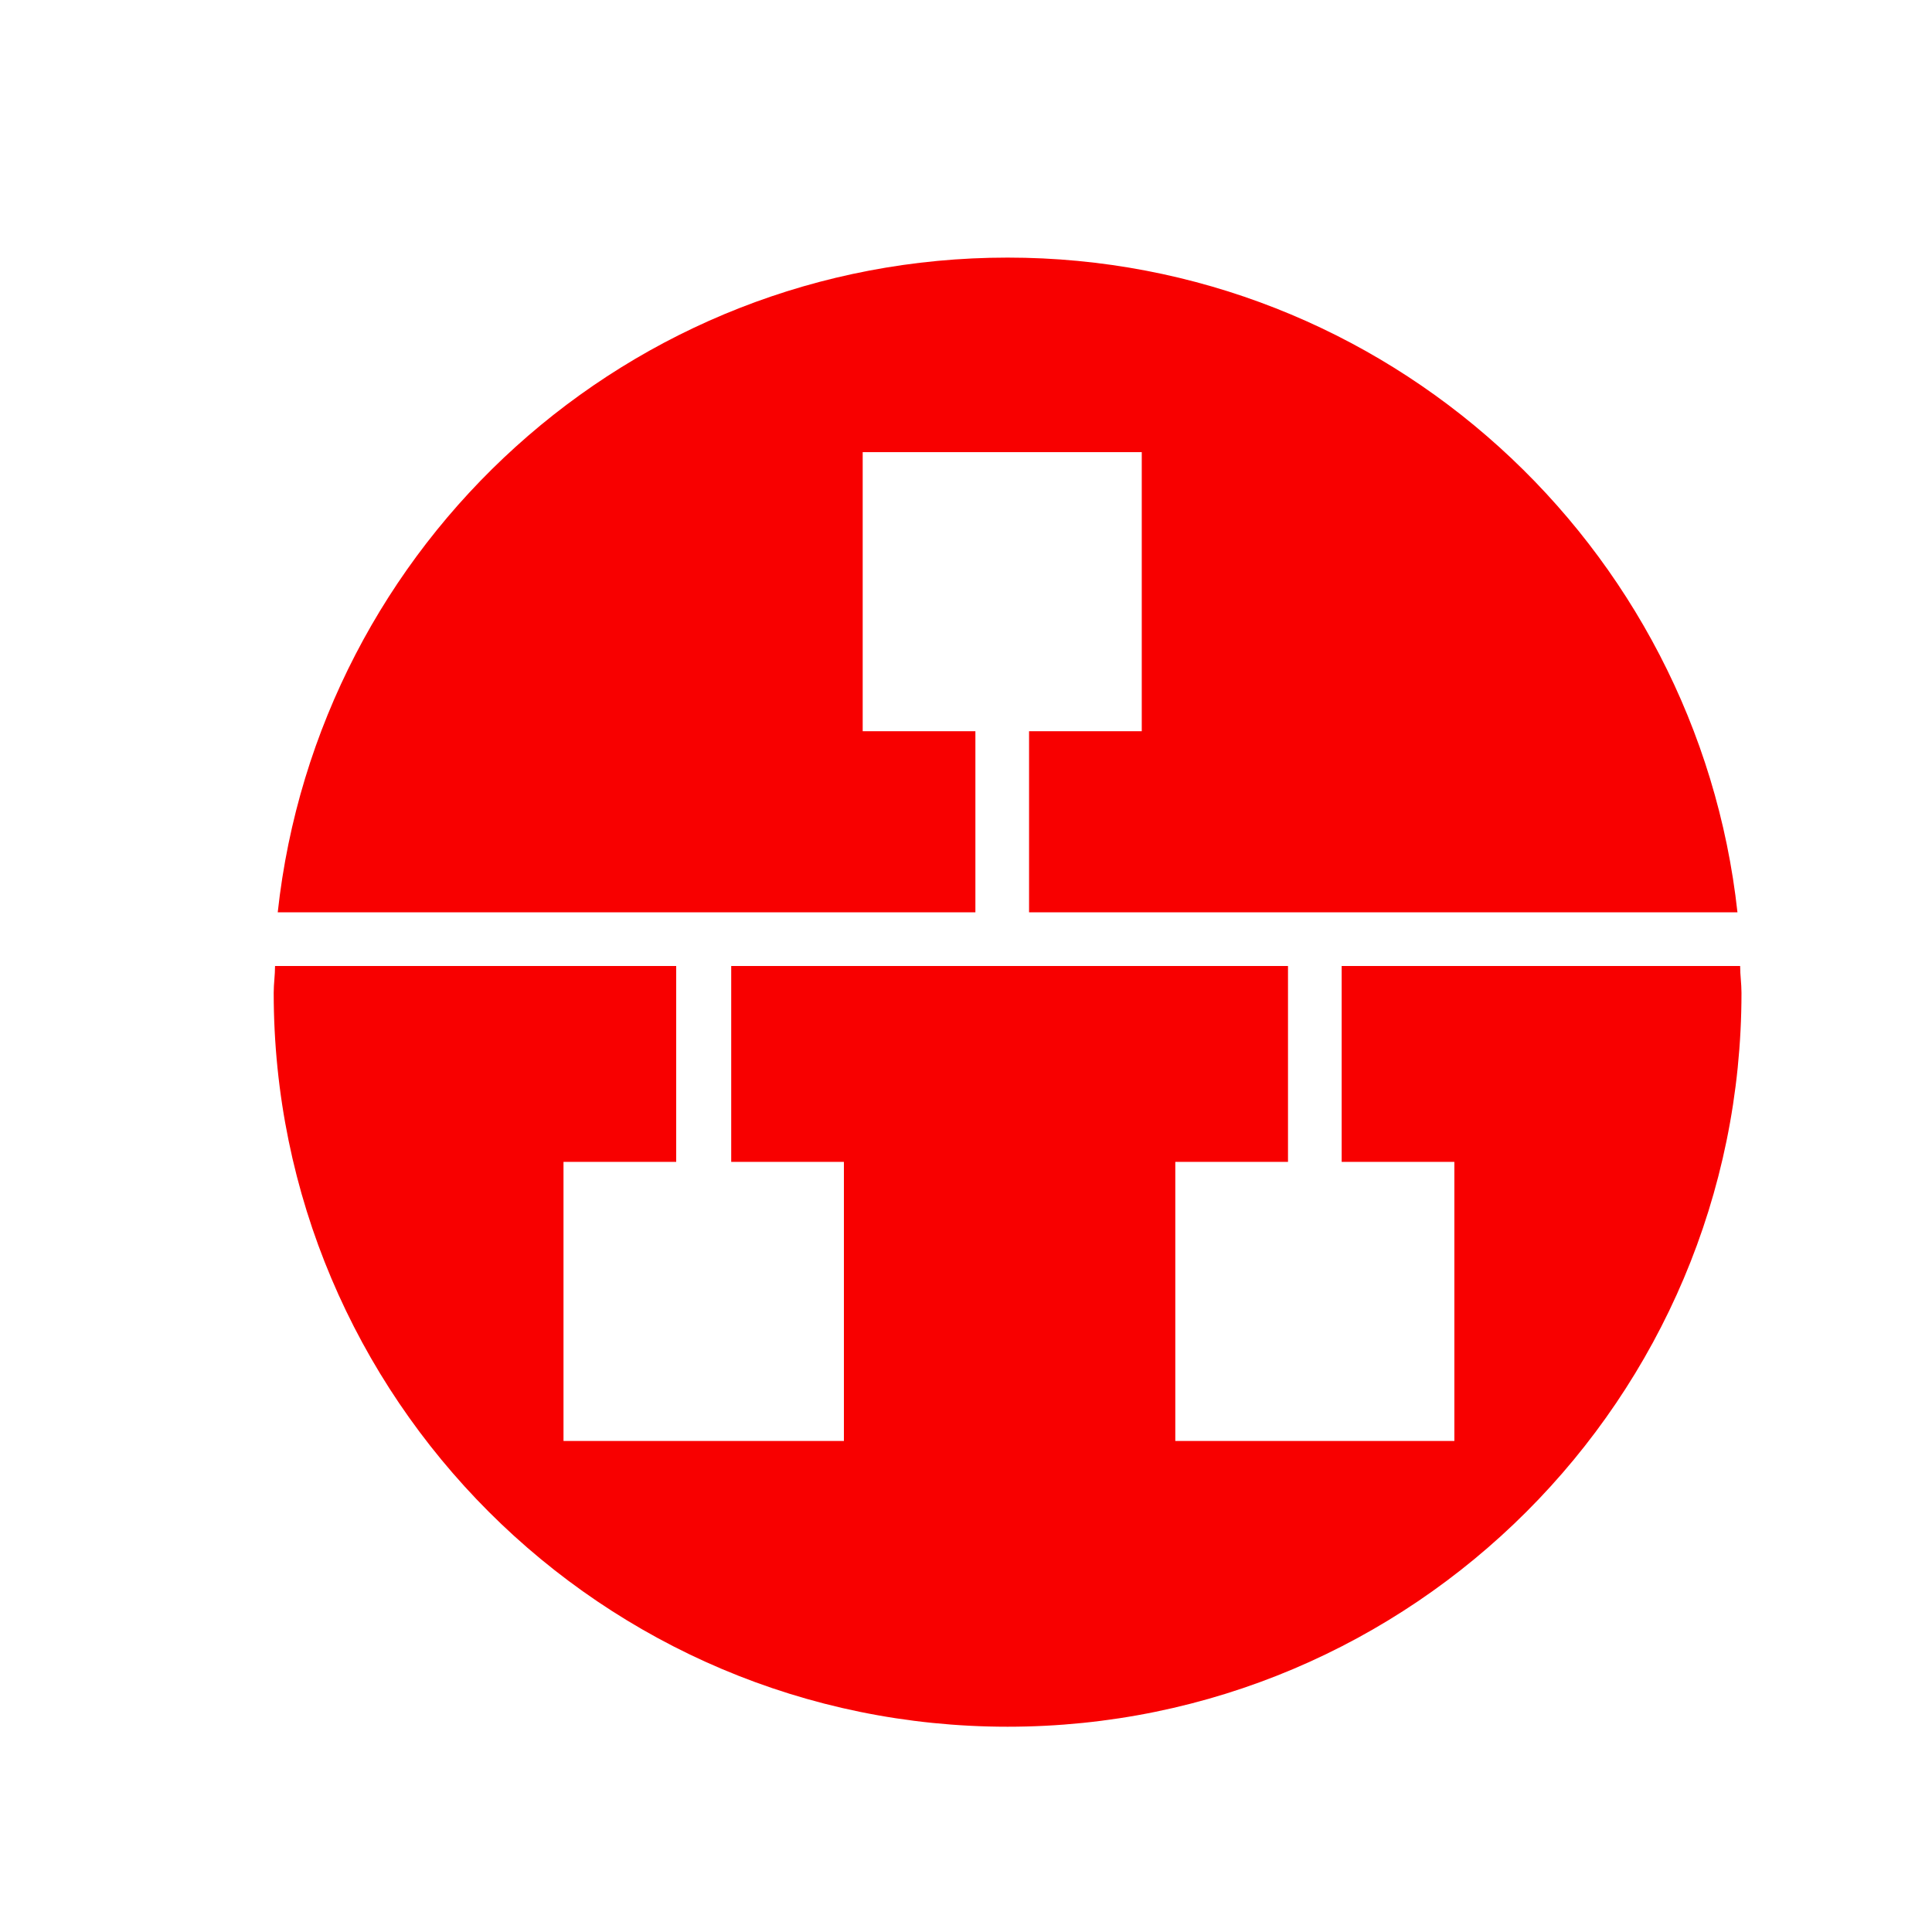 <?xml version="1.0" encoding="utf-8"?>
<!-- Generator: Adobe Illustrator 22.0.1, SVG Export Plug-In . SVG Version: 6.00 Build 0)  -->
<svg version="1.1" id="Icons" xmlns="http://www.w3.org/2000/svg" xmlns:xlink="http://www.w3.org/1999/xlink" x="0px" y="0px"
	 viewBox="0 0 288 288" style="enable-background:new 0 0 288 288;" xml:space="preserve">
<style type="text/css">
	.svg-red{fill:#F80000;}
</style>
<g transform="translate(-140, -140) scale(2, 2)">
	<path class="svg-red" d="M142.7,138v-13.5h-8.4v-20.8h20.8v20.8h-8.4V138h52.8c-3-27.4-26.2-48.8-54.4-48.8c-28.2,0-51.4,21.3-54.4,48.8H142.7z"/>
	<path class="svg-red" d="M170,142v14.6h8.4v20.8h-20.8v-20.8h8.4V142h-41.5v14.6h8.4v20.8H112v-20.8h8.4V142H90.5c0,0.7-0.1,1.3-0.1,2c0,30.2,24.5,54.7,54.7,54.7c30.2,0,54.7-24.5,54.7-54.7c0-0.7-0.1-1.3-0.1-2H170z"/>
</g>
</svg>

